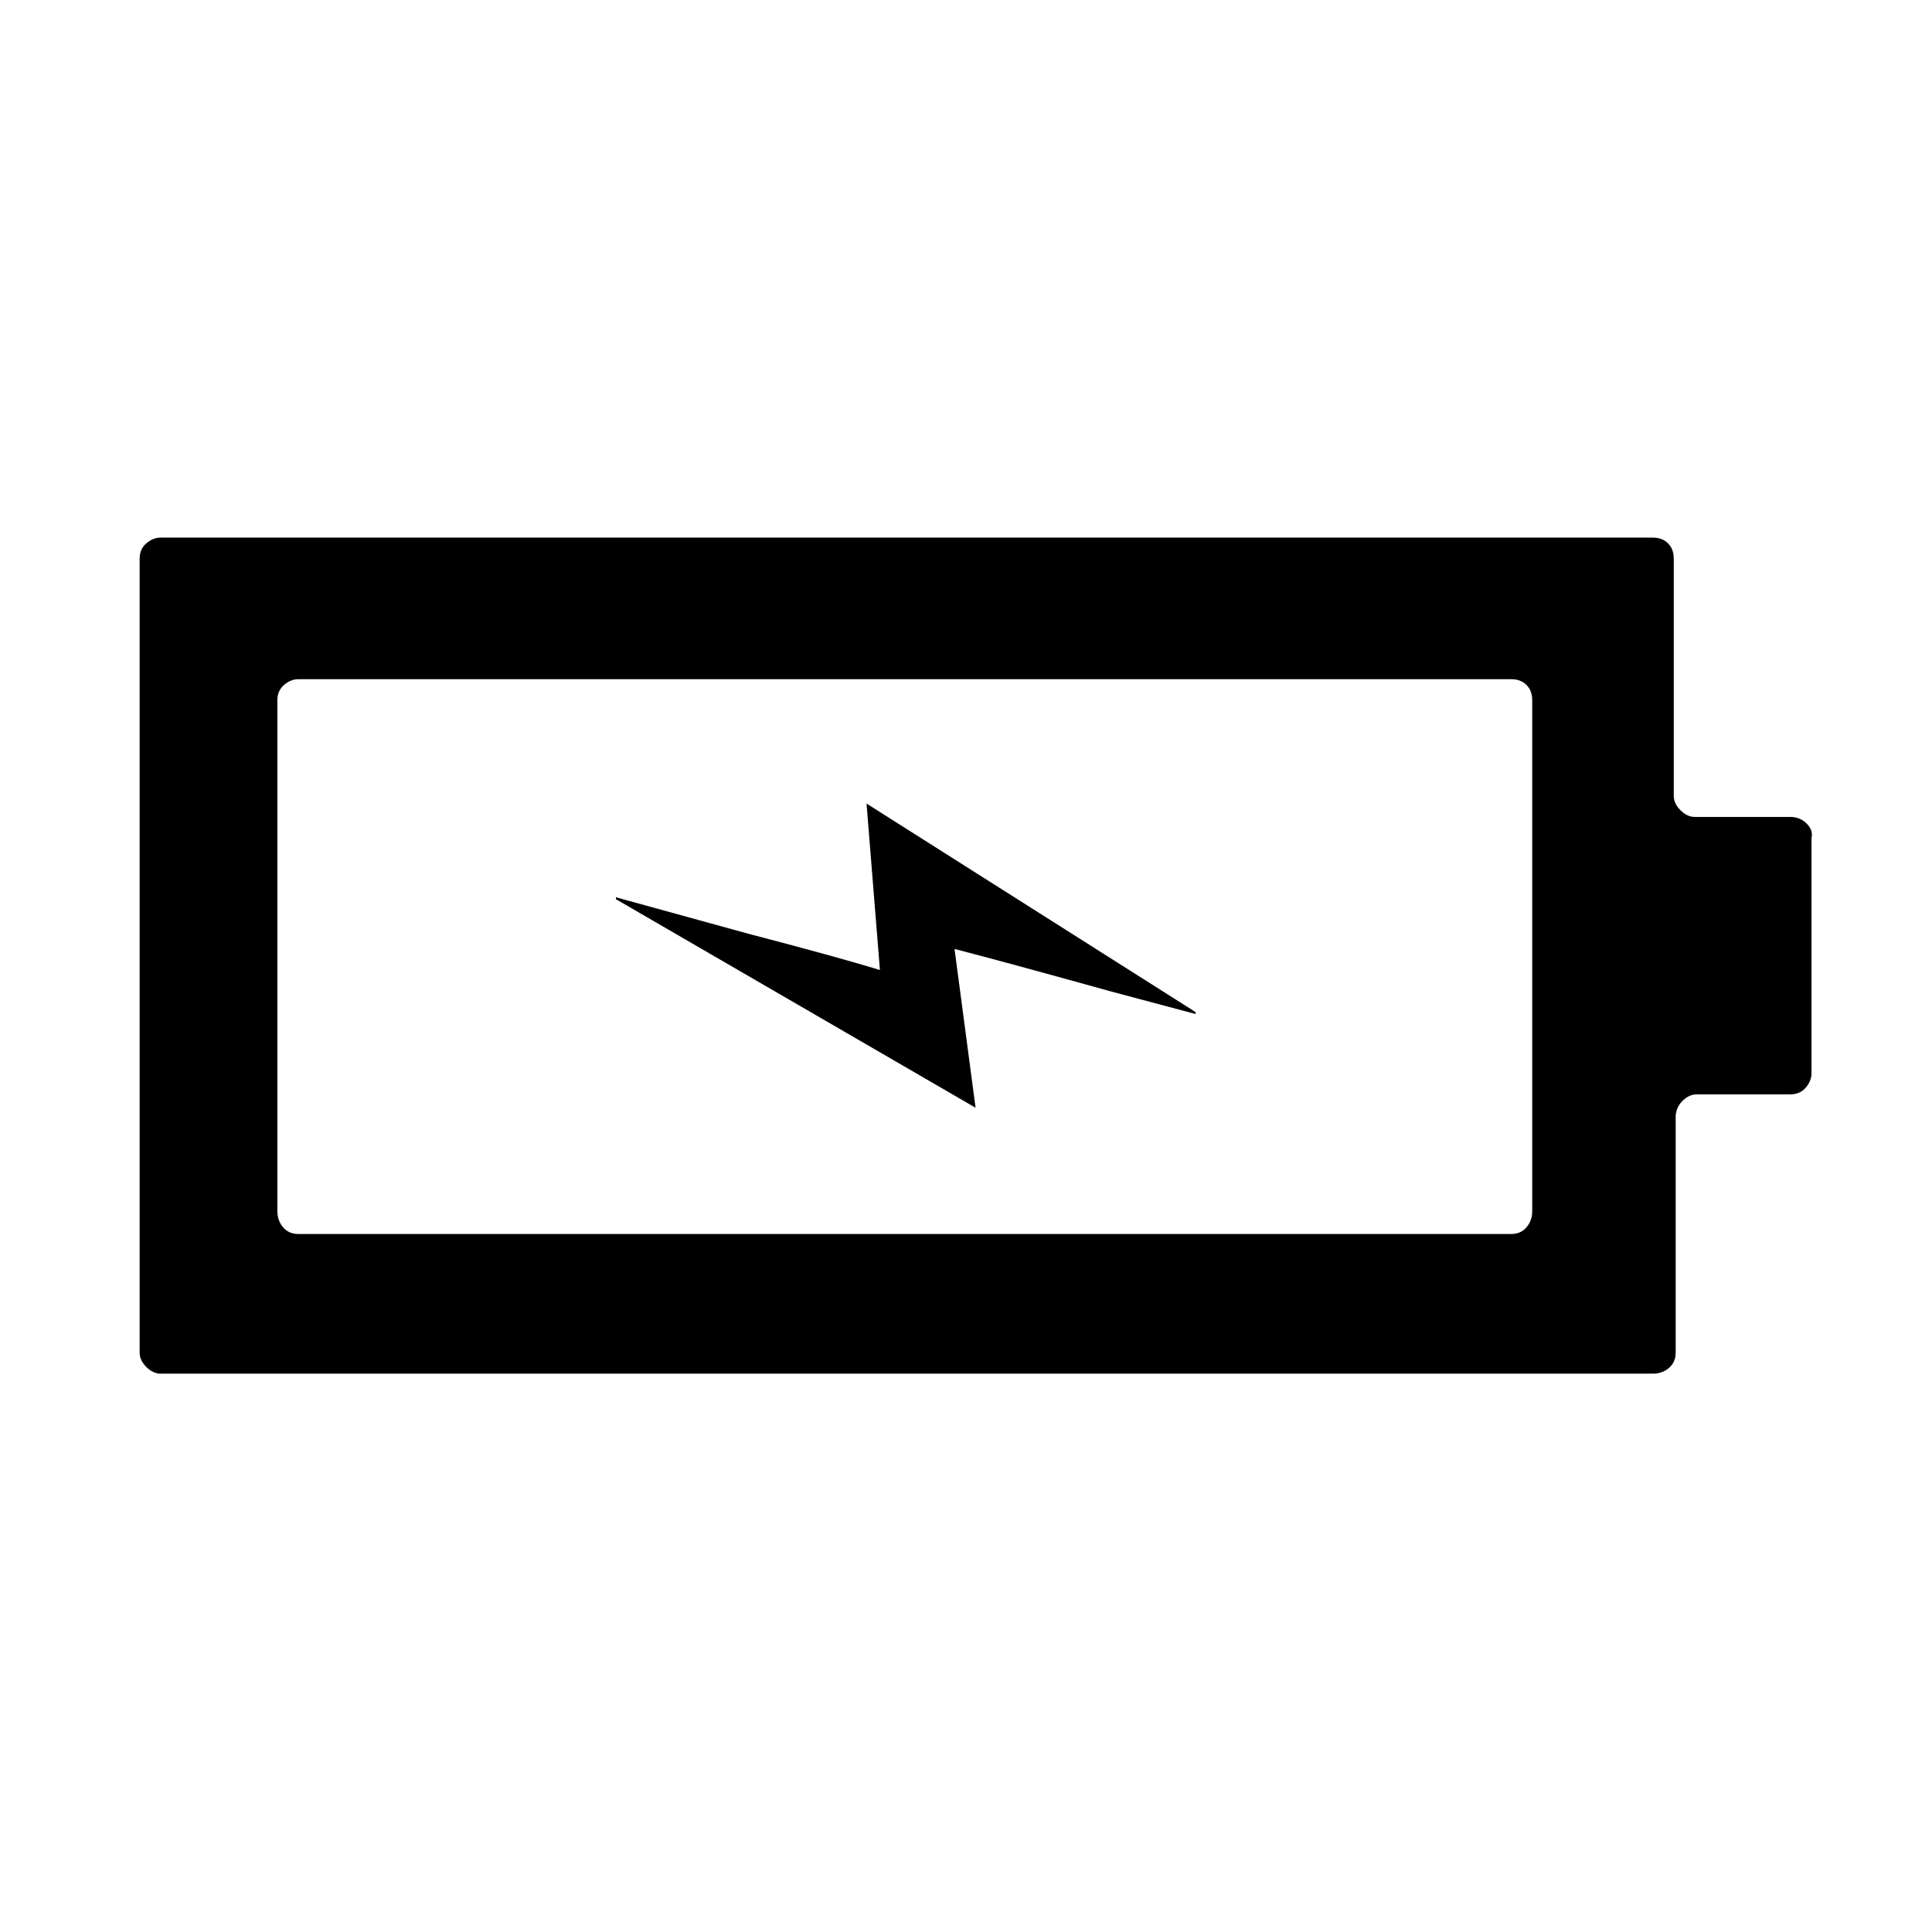 <svg xmlns="http://www.w3.org/2000/svg" viewBox="-10 0 1010 1000"><path d="M926 427h-50q-4 0-7.5-3.5T865 416V292q0-5-3-8t-8-3H74q-4 0-7.5 3t-3.5 8v415q0 4 3.5 7.5T74 718h780q5 0 8.5-3t3.5-8V584q0-5 3.5-8.5t7.5-3.5h49q5 0 8-3.5t3-7.5V438q1-4-2.5-7.5T926 427zM791 633q0 5-3 8.5t-8 3.5H146q-5 0-8-3.5t-3-8.5V366q0-5 3.5-8t7.5-3h634q5 0 8 3t3 8zM450 507q-23-7-69-19l-69-19v1l188 109-11-83q27 7 81 22l45 12v-1L443 420z"/></svg>